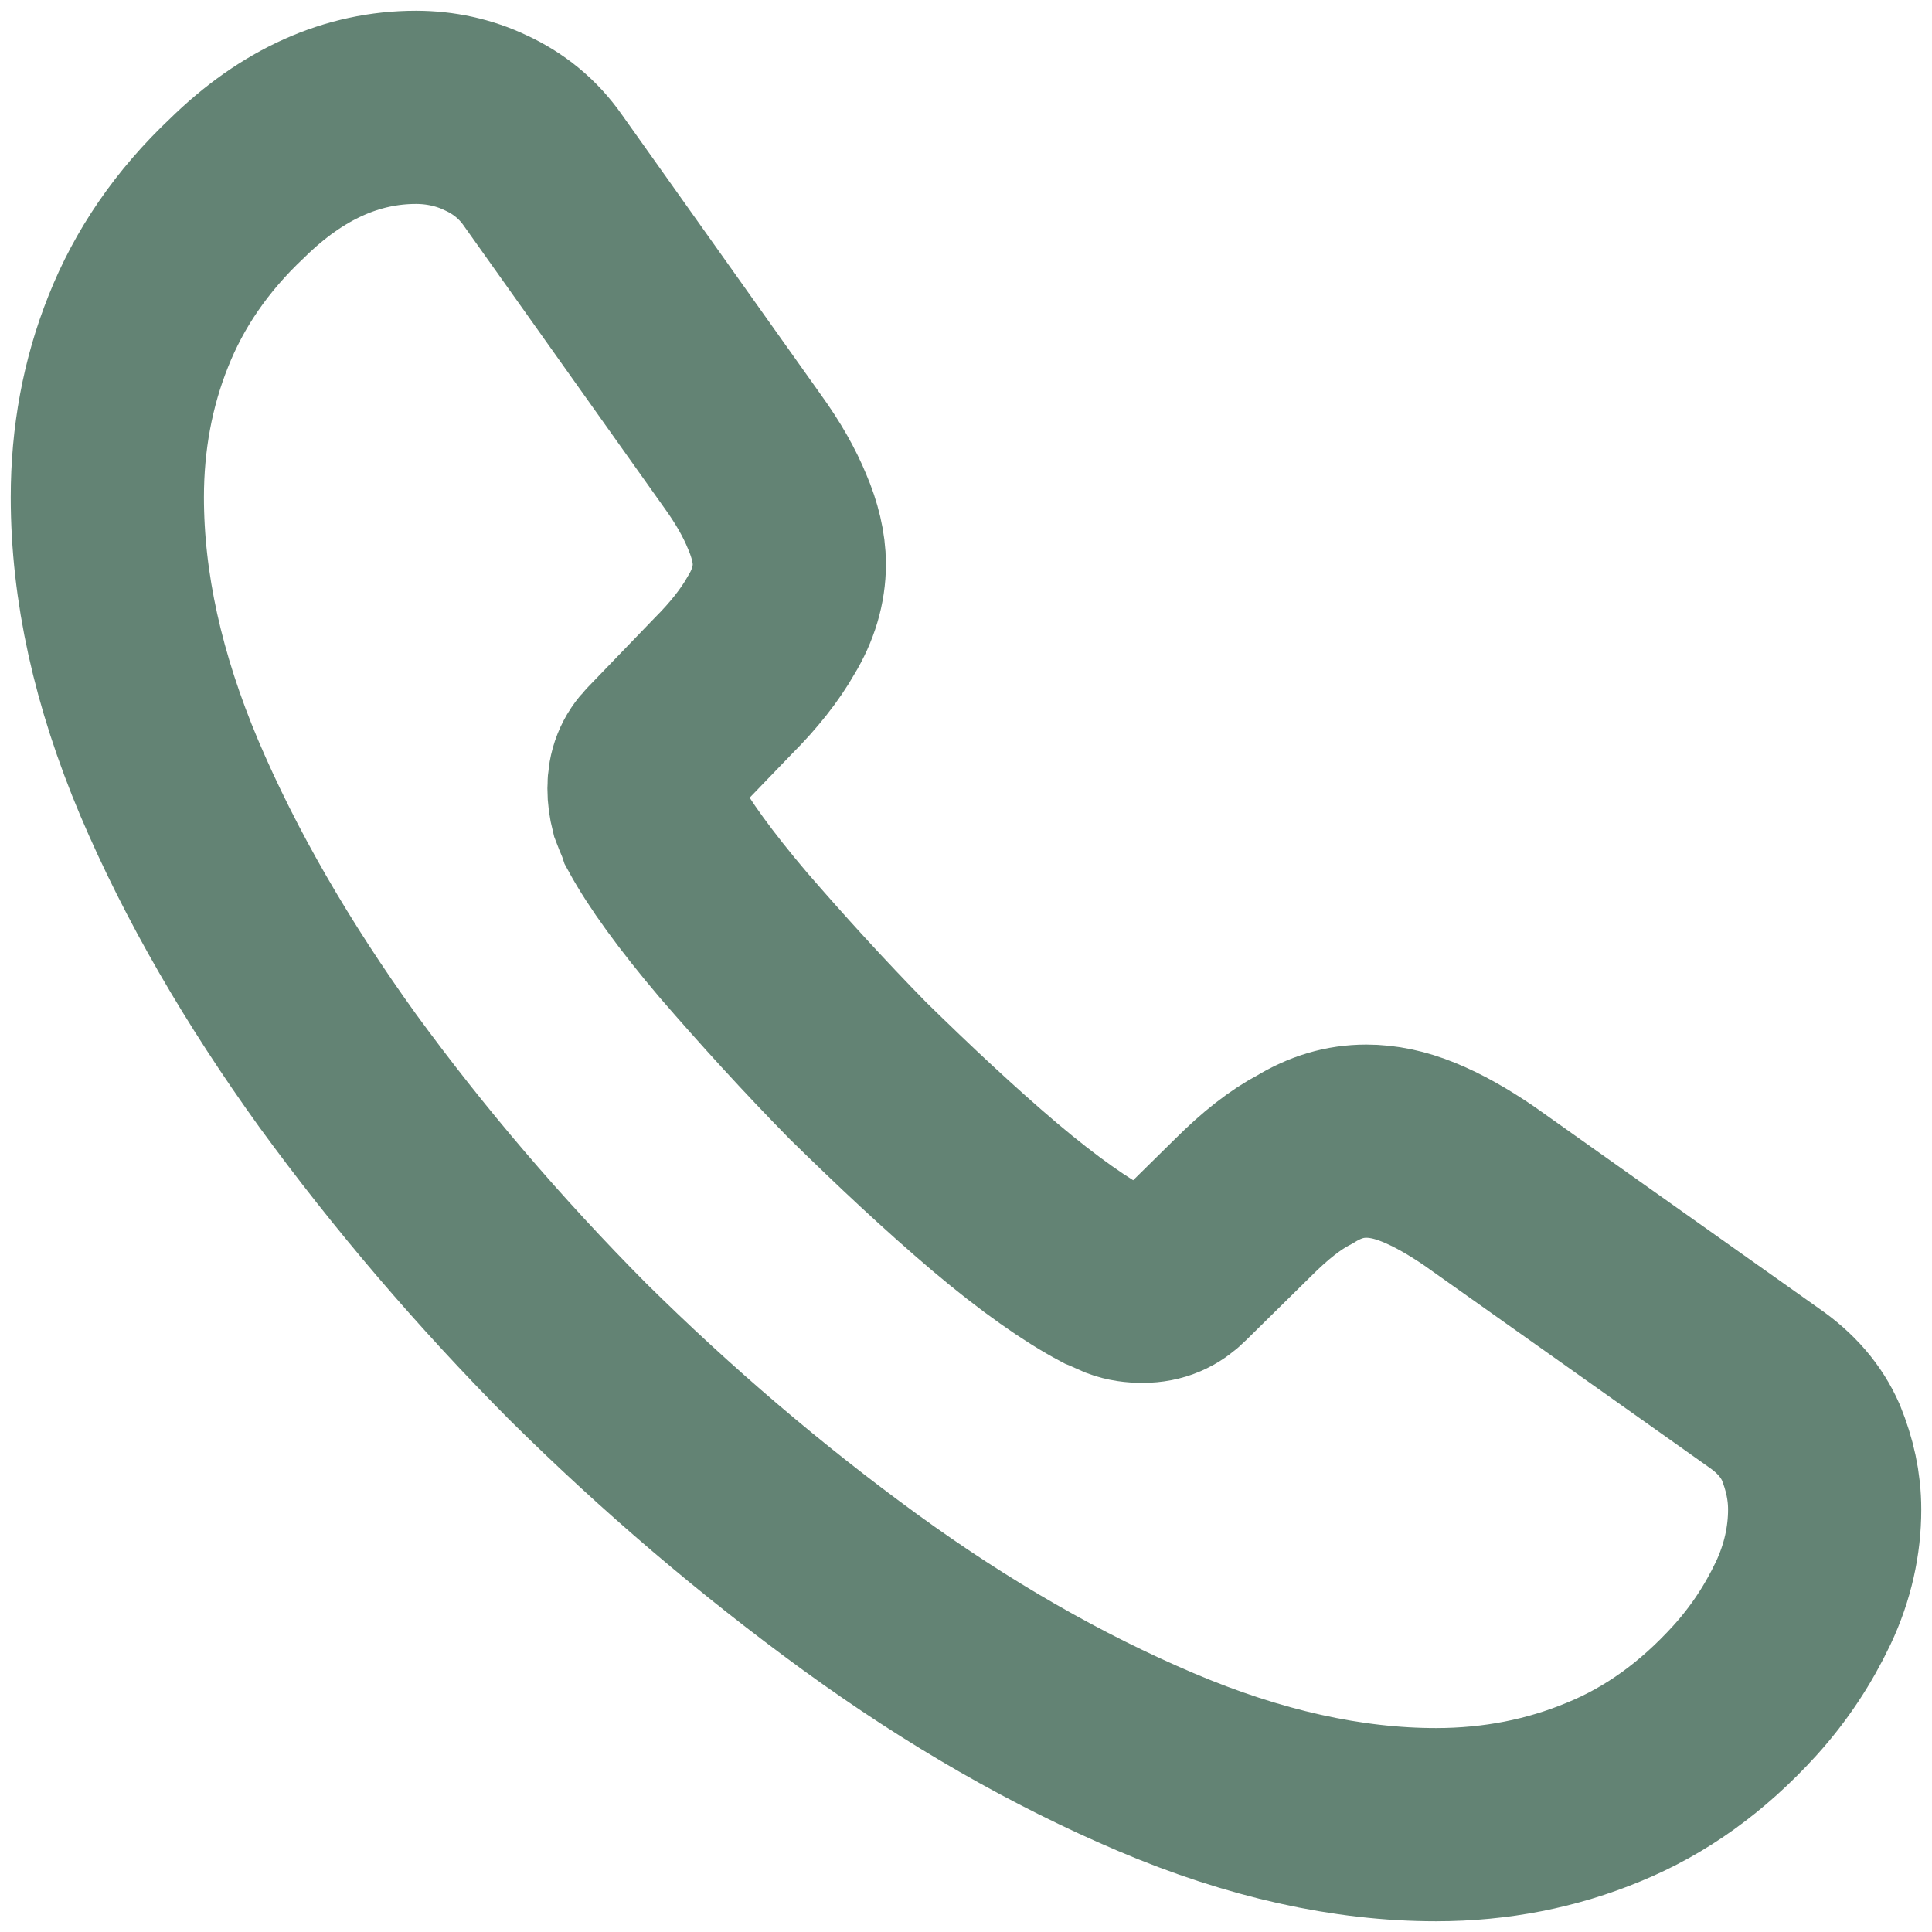<svg width="18" height="18" viewBox="0 0 18 18" fill="none" xmlns="http://www.w3.org/2000/svg">
<path d="M17 14.064C17 14.352 16.936 14.648 16.8 14.936C16.663 15.224 16.487 15.496 16.255 15.752C15.862 16.184 15.43 16.496 14.941 16.696C14.46 16.896 13.939 17 13.379 17C12.561 17 11.688 16.808 10.767 16.416C9.845 16.024 8.924 15.496 8.011 14.832C7.089 14.16 6.216 13.416 5.383 12.592C4.557 11.76 3.812 10.888 3.147 9.976C2.49 9.064 1.961 8.152 1.577 7.248C1.192 6.336 1 5.464 1 4.632C1 4.088 1.096 3.568 1.288 3.088C1.481 2.6 1.785 2.152 2.21 1.752C2.723 1.248 3.283 1 3.876 1C4.101 1 4.325 1.048 4.525 1.144C4.734 1.24 4.918 1.384 5.062 1.592L6.921 4.208C7.065 4.408 7.169 4.592 7.241 4.768C7.313 4.936 7.354 5.104 7.354 5.256C7.354 5.448 7.297 5.64 7.185 5.824C7.081 6.008 6.929 6.2 6.737 6.392L6.128 7.024C6.04 7.112 6 7.216 6 7.344C6 7.408 6.008 7.464 6.024 7.528C6.048 7.592 6.072 7.64 6.088 7.688C6.232 7.952 6.48 8.296 6.833 8.712C7.193 9.128 7.578 9.552 7.994 9.976C8.427 10.4 8.844 10.792 9.268 11.152C9.685 11.504 10.03 11.744 10.302 11.888C10.342 11.904 10.39 11.928 10.446 11.952C10.51 11.976 10.574 11.984 10.646 11.984C10.783 11.984 10.887 11.936 10.975 11.848L11.584 11.248C11.784 11.048 11.976 10.896 12.161 10.8C12.345 10.688 12.529 10.632 12.73 10.632C12.882 10.632 13.042 10.664 13.218 10.736C13.395 10.808 13.579 10.912 13.779 11.048L16.431 12.928C16.64 13.072 16.784 13.24 16.872 13.44C16.952 13.64 17 13.84 17 14.064Z" stroke="#638374" stroke-width="1.8" stroke-miterlimit="10"/>
</svg>
